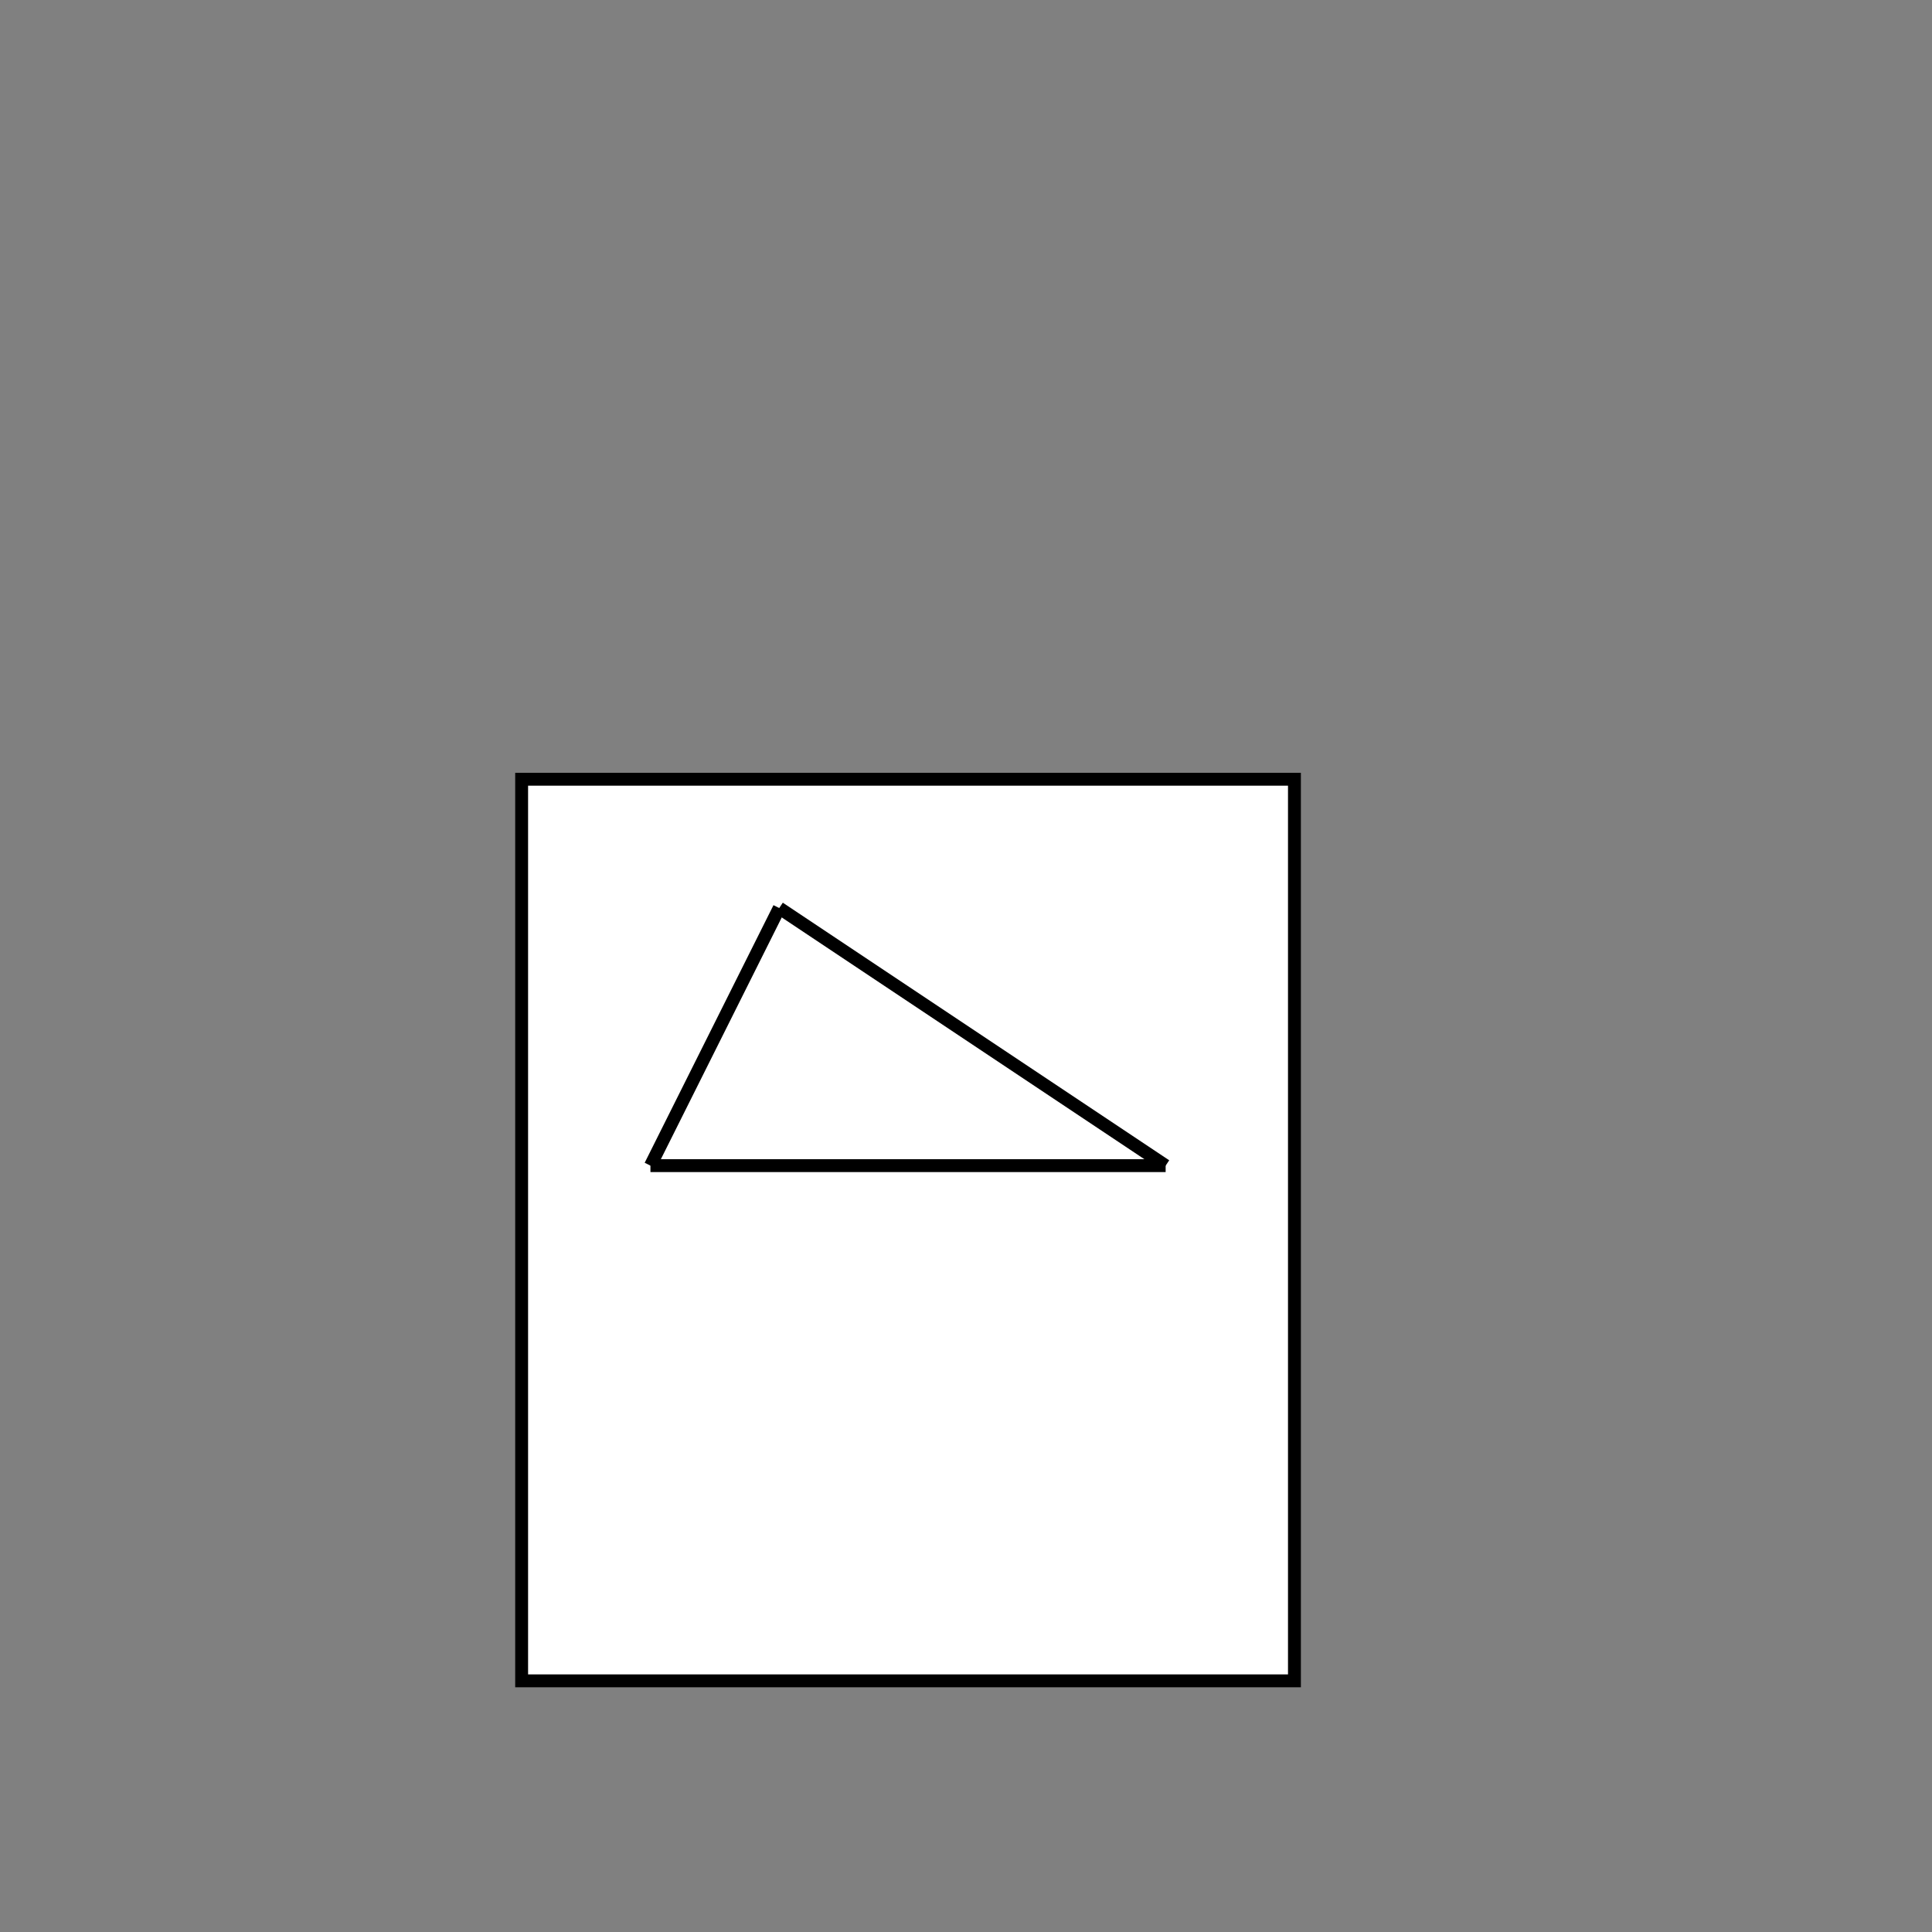 <?xml version="1.0" encoding="UTF-8"?>
<!DOCTYPE svg PUBLIC "-//W3C//DTD SVG 1.1//EN" "http://www.w3.org/Graphics/SVG/1.1/DTD/svg11.dtd">
<svg version="1.1" xmlns="http://www.w3.org/2000/svg" xmlns:xlink="http://www.w3.org/1999/xlink" x="0" y="0" width="150" height="150" viewBox="0, 0, 150, 150">
  <rect x="0" y="0" width="150" height="150" fill="#808080" stroke="none"/>
  <g id="shapes">
    <g>
      <path d="M40.5,60.5 L100.5,60.5 L100.5,130.5 L40.5,130.5 L40.5,60.5 z" fill="#FFFFFF"/>
      <path d="M40.5,60.5 L100.5,60.5 L100.5,130.5 L40.5,130.5 L40.5,60.5 z" fill-opacity="0" stroke="#000000" stroke-width="1"/>
    </g>
    <path d="M60.5,70.5 L90.5,90.5" fill-opacity="0" stroke="#000000" stroke-width="1"/>
    <path d="M90.5,90.5 L50.5,90.5" fill-opacity="0" stroke="#000000" stroke-width="1"/>
    <path d="M50.5,90.5 L60.5,70.5" fill-opacity="0" stroke="#000000" stroke-width="1"/>
  </g>
</svg>
